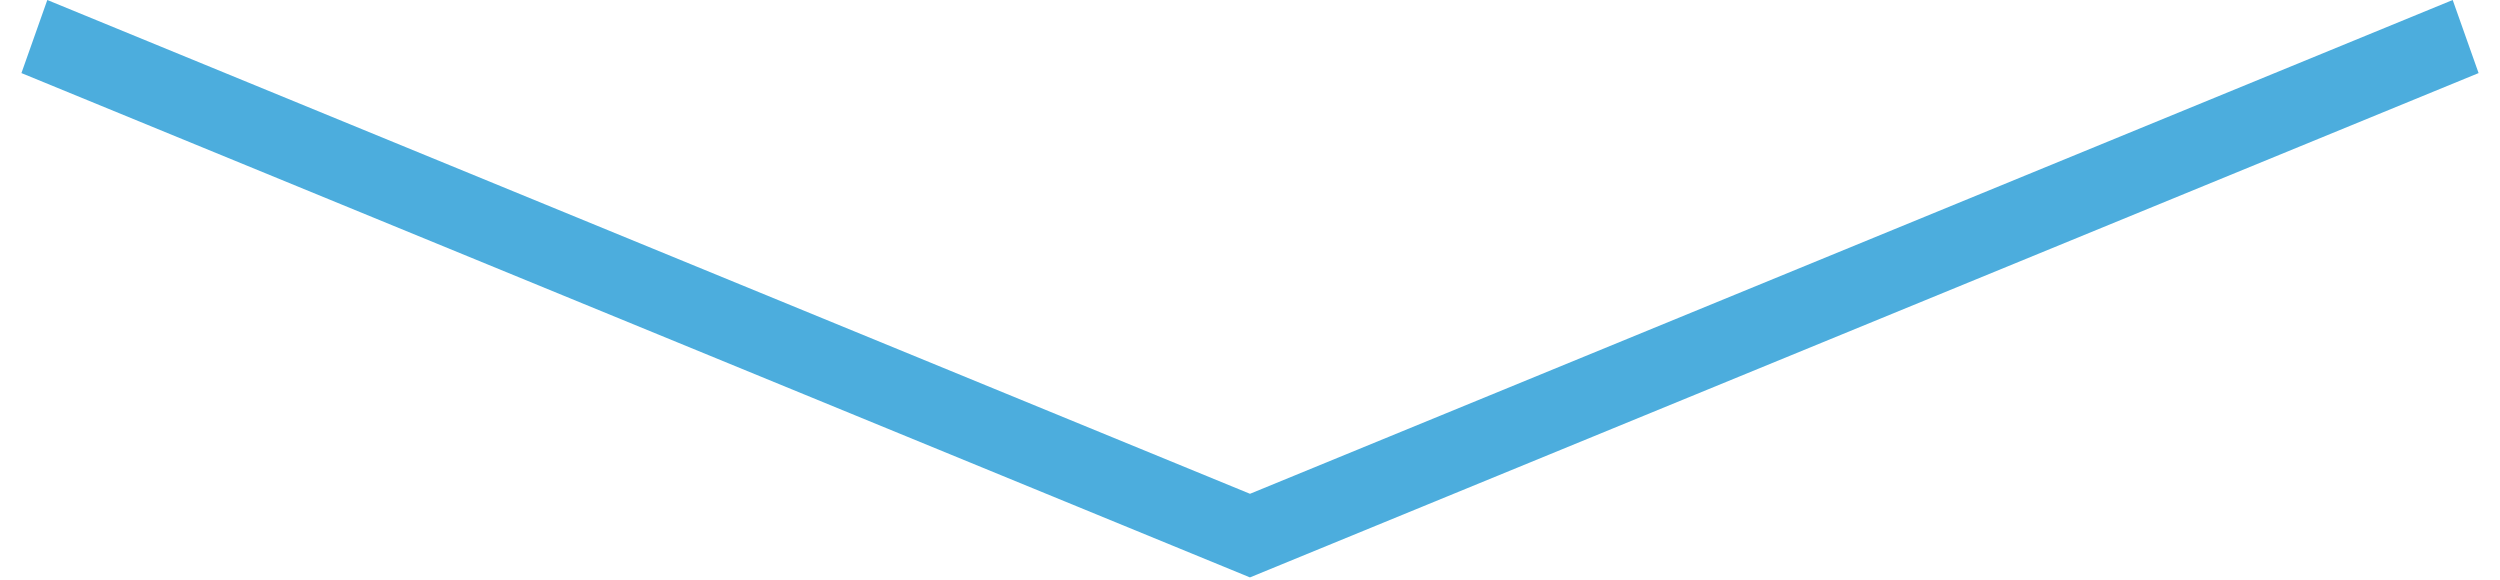 <svg width="112" height="26" viewBox="0 0 112 26" fill="none" xmlns="http://www.w3.org/2000/svg">
<path d="M56 25.867L111.041 3.274L109.881 0L56 22.122L2.119 0L0.96 3.274L55.996 25.867L56 25.871V25.867Z" fill="#4CADDD"/>
</svg>
